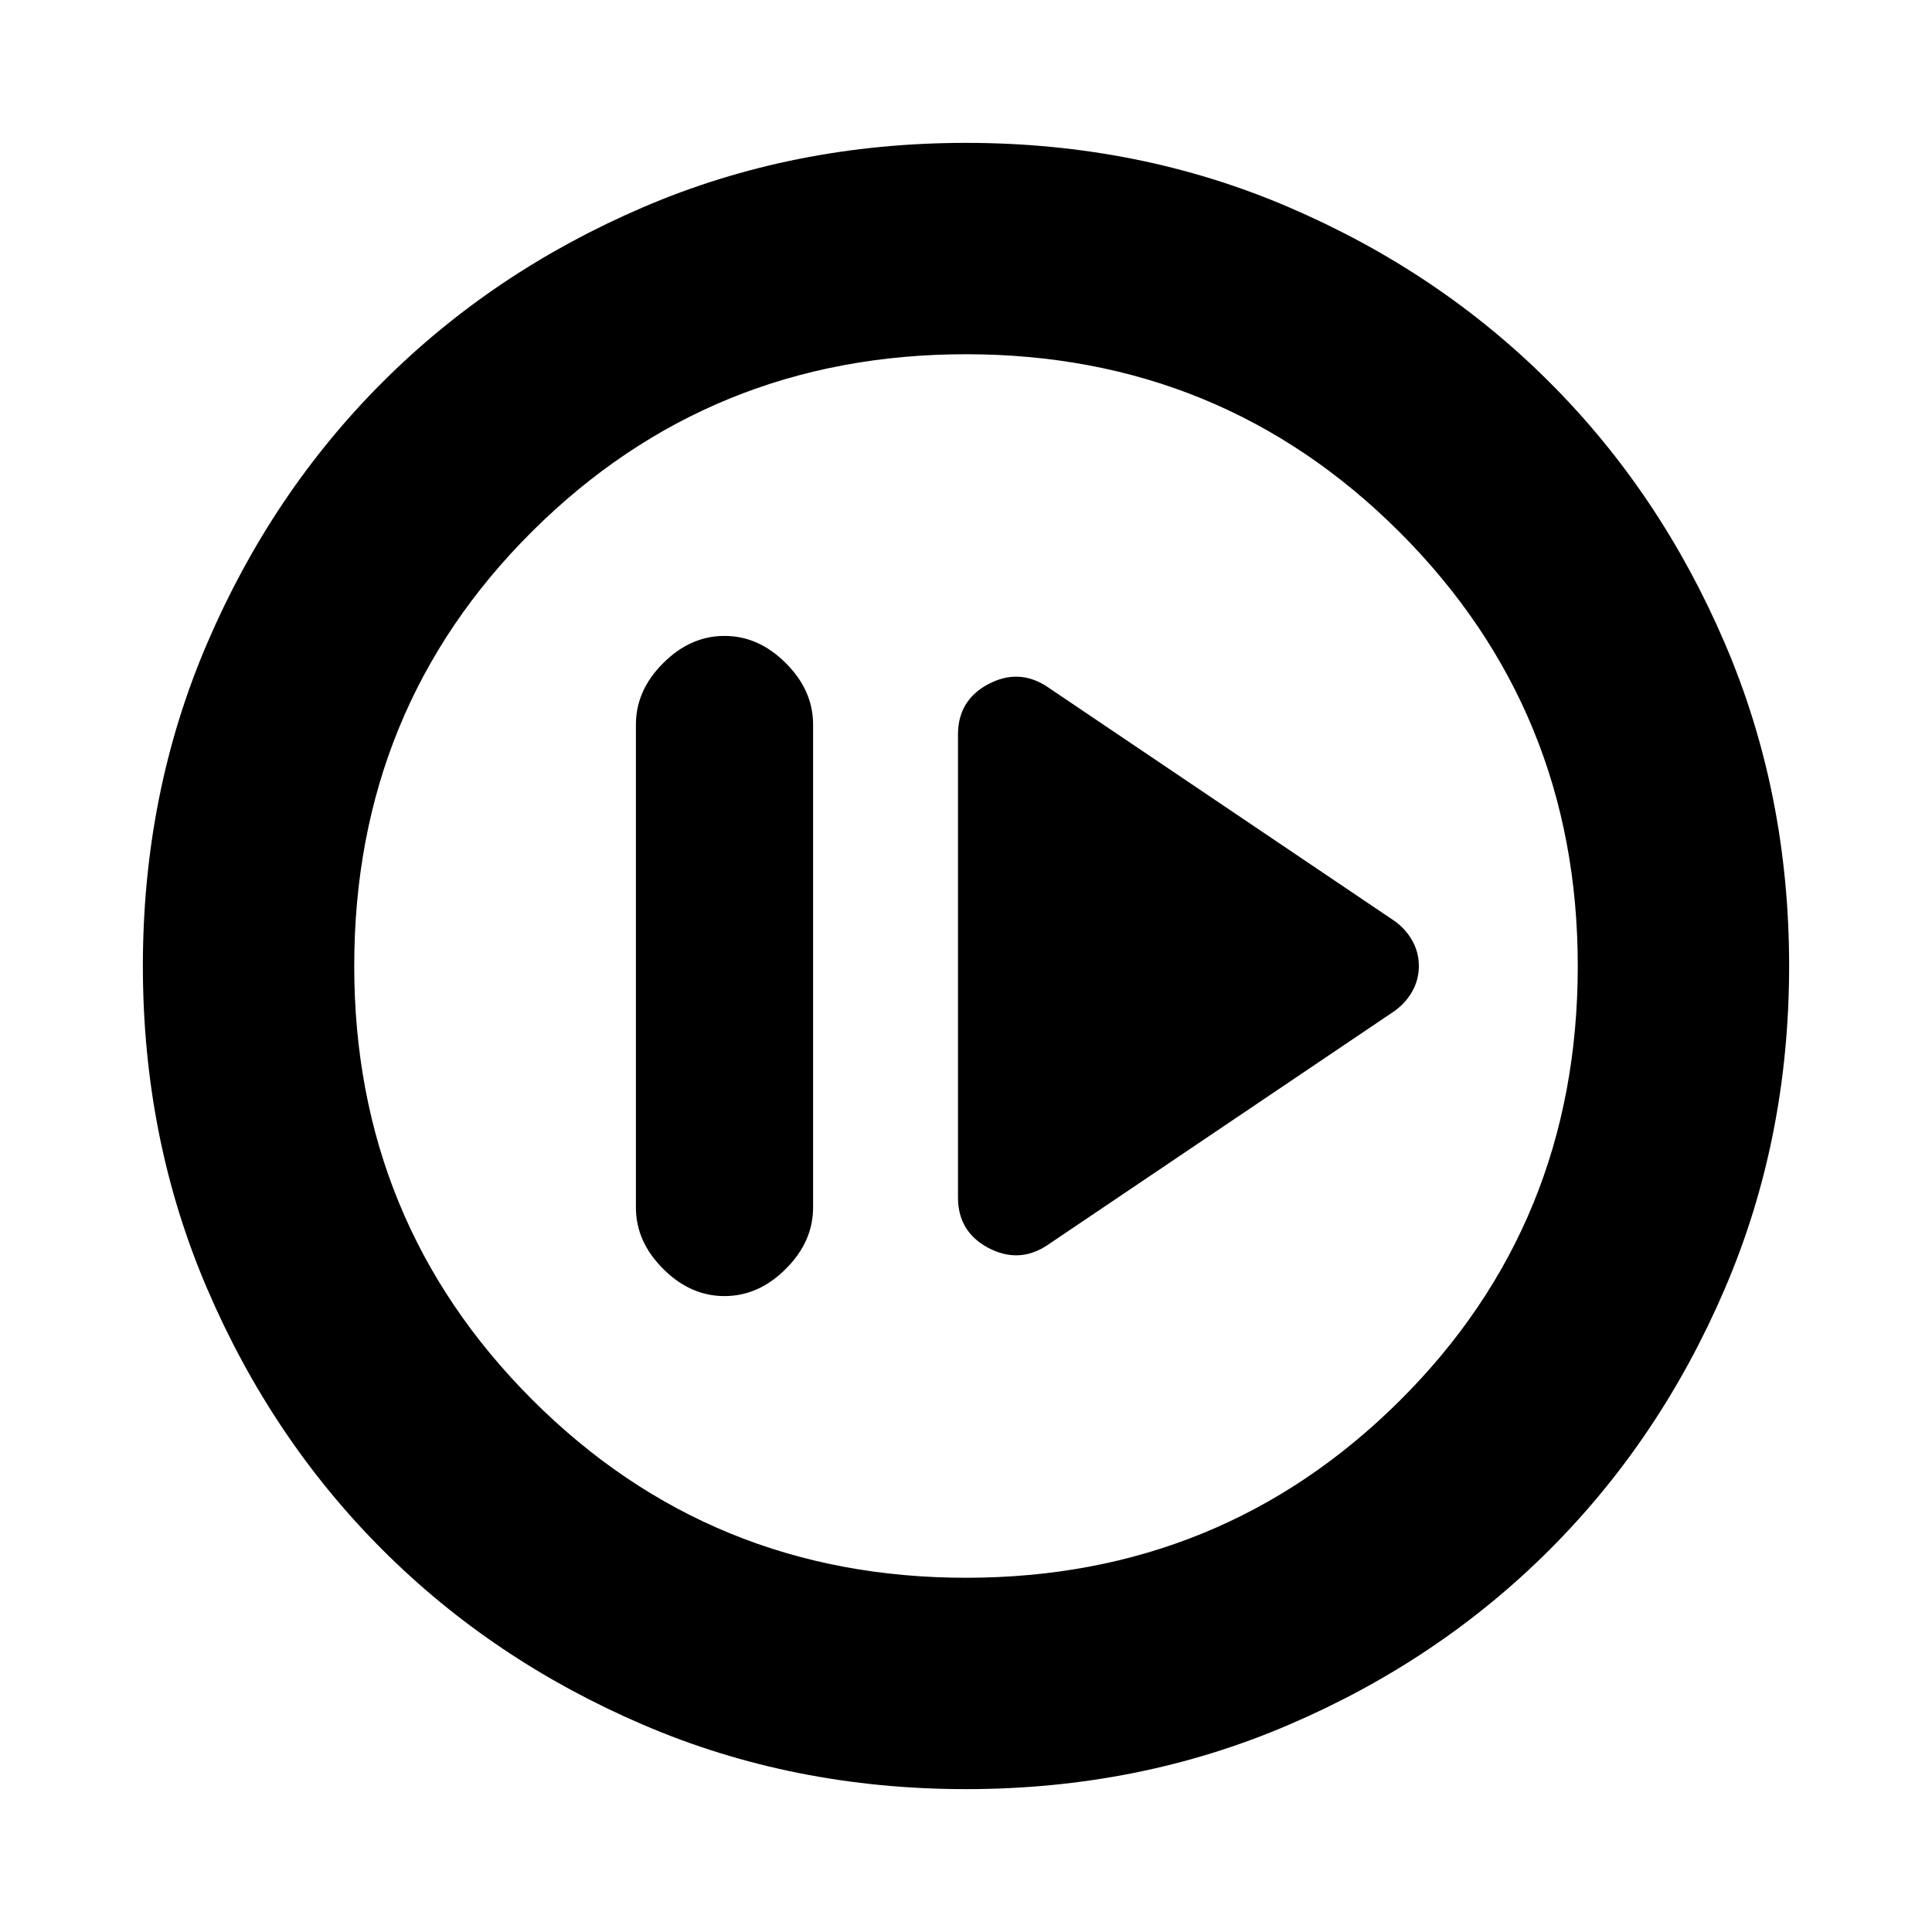 <svg xmlns="http://www.w3.org/2000/svg" height="20" width="20"><path d="m10.833 12.896 3.584-2.417q.125-.083.198-.208.073-.125.073-.271 0-.146-.073-.271-.073-.125-.198-.208l-3.584-2.417q-.291-.187-.604-.021-.312.167-.312.521v4.792q0 .354.312.521.313.166.604-.021Zm-3.333.521q.354 0 .635-.282.282-.281.282-.635v-5q0-.354-.282-.635-.281-.282-.635-.282t-.635.282q-.282.281-.282.635v5q0 .354.282.635.281.282.635.282Zm2.5 5.104q-1.792 0-3.344-.667-1.552-.666-2.698-1.812t-1.812-2.698Q1.479 11.792 1.479 10q0-1.792.667-3.344.666-1.552 1.812-2.698t2.698-1.812Q8.208 1.479 10 1.479q1.792 0 3.344.667 1.552.666 2.698 1.812t1.812 2.698q.667 1.552.667 3.344 0 1.792-.667 3.344-.666 1.552-1.812 2.698t-2.698 1.812q-1.552.667-3.344.667Zm0-2.188q2.646 0 4.49-1.833 1.843-1.833 1.843-4.5 0-2.646-1.843-4.49Q12.646 3.667 10 3.667T5.51 5.5Q3.667 7.333 3.667 10q0 2.646 1.843 4.49 1.844 1.843 4.49 1.843ZM10 10Z"/></svg>